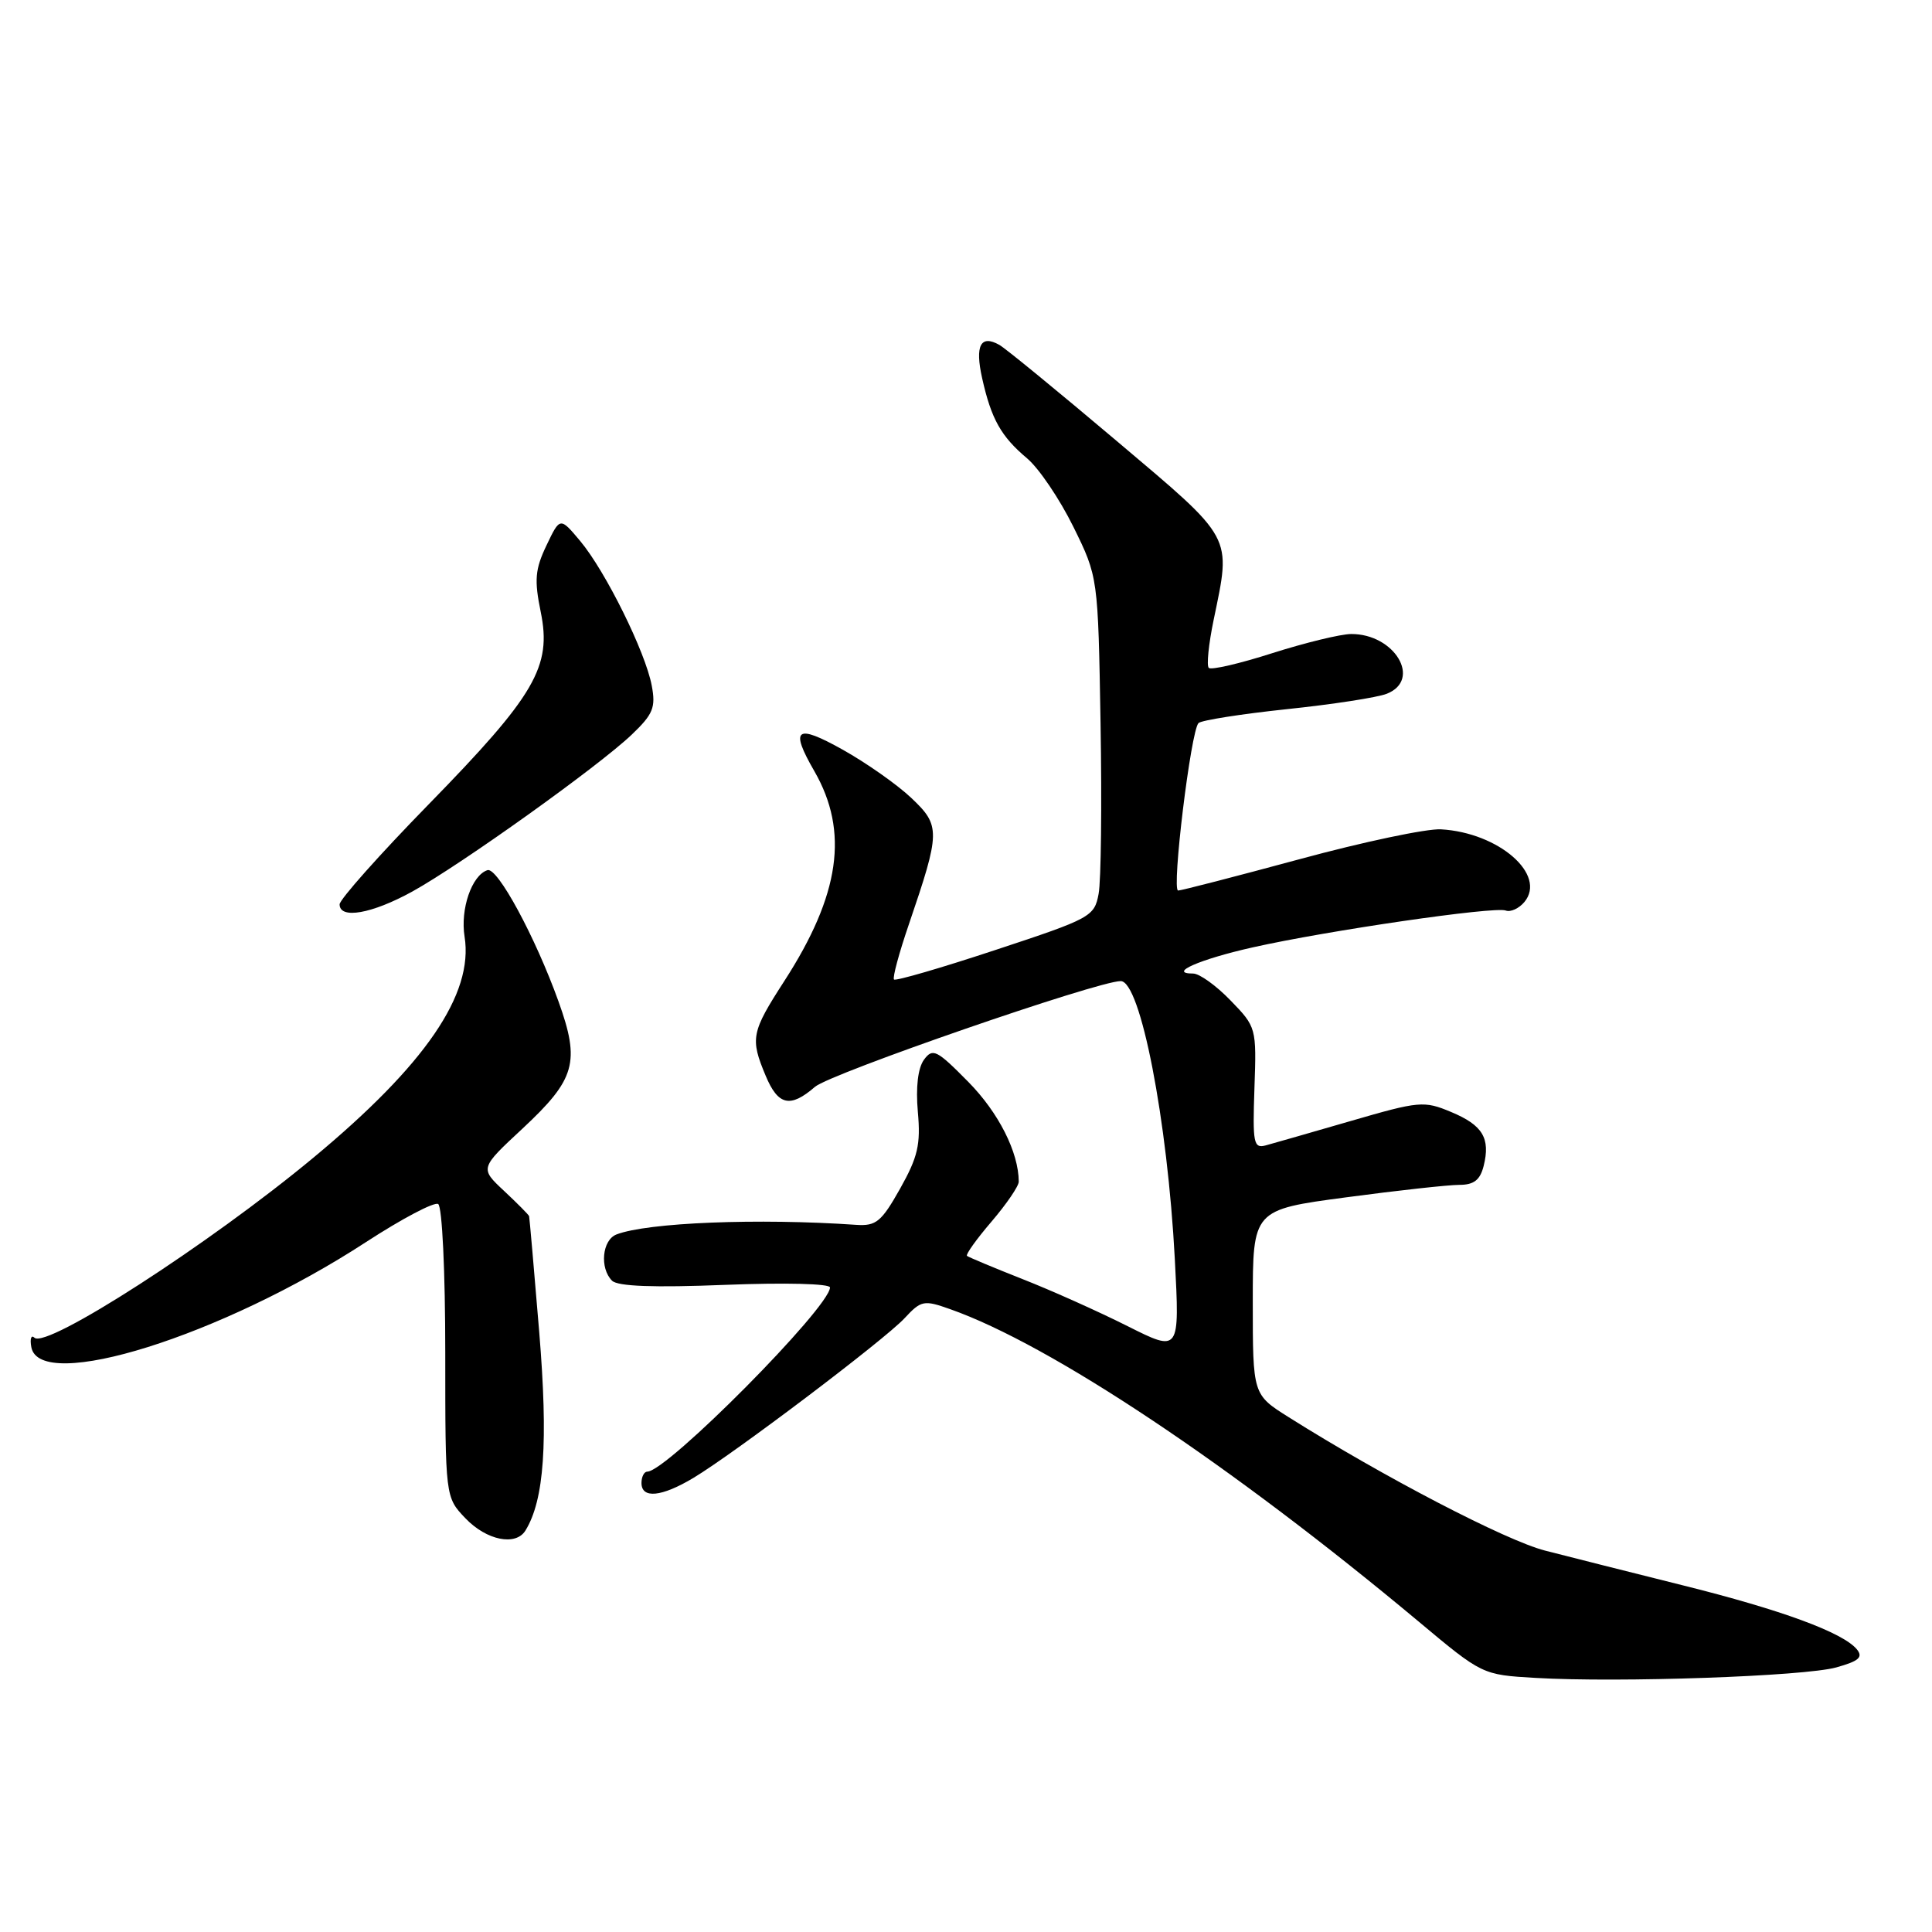 <?xml version="1.0" encoding="UTF-8" standalone="no"?>
<!DOCTYPE svg PUBLIC "-//W3C//DTD SVG 1.1//EN" "http://www.w3.org/Graphics/SVG/1.1/DTD/svg11.dtd" >
<svg xmlns="http://www.w3.org/2000/svg" xmlns:xlink="http://www.w3.org/1999/xlink" version="1.1" viewBox="0 0 256 256">
 <g >
 <path fill="currentColor"
d=" M 243.32 220.94 C 246.32 220.10 246.90 219.59 246.04 218.54 C 244.18 216.31 236.09 213.33 223.00 210.07 C 216.12 208.35 207.90 206.28 204.72 205.46 C 199.52 204.12 183.29 195.68 170.75 187.78 C 166.00 184.79 166.00 184.79 166.00 172.55 C 166.00 160.30 166.00 160.30 178.39 158.65 C 185.20 157.74 191.94 157.00 193.37 157.00 C 195.30 157.00 196.12 156.36 196.59 154.50 C 197.51 150.82 196.47 149.09 192.27 147.34 C 188.69 145.84 188.06 145.90 179.01 148.53 C 173.78 150.05 168.70 151.50 167.72 151.77 C 166.10 152.20 165.97 151.50 166.22 144.18 C 166.50 136.19 166.47 136.08 163.05 132.56 C 161.16 130.60 158.93 129.00 158.10 129.00 C 154.66 129.00 158.95 127.11 166.00 125.53 C 175.89 123.31 198.04 120.08 199.52 120.65 C 200.16 120.89 201.27 120.38 201.99 119.52 C 204.99 115.90 198.59 110.33 190.94 109.89 C 189.05 109.78 180.61 111.56 172.19 113.85 C 163.76 116.13 156.53 118.00 156.11 118.00 C 155.22 118.00 157.79 96.82 158.81 95.81 C 159.19 95.44 164.45 94.61 170.50 93.97 C 176.55 93.34 182.51 92.42 183.75 91.93 C 188.44 90.08 184.80 83.98 179.03 84.01 C 177.64 84.02 172.95 85.16 168.61 86.54 C 164.28 87.93 160.48 88.81 160.17 88.50 C 159.86 88.20 160.15 85.34 160.81 82.16 C 163.15 70.83 163.59 71.64 147.93 58.40 C 140.18 51.85 133.21 46.14 132.42 45.70 C 129.93 44.30 129.17 45.79 130.14 50.12 C 131.35 55.53 132.64 57.83 136.09 60.73 C 137.66 62.05 140.41 66.12 142.22 69.79 C 145.50 76.45 145.50 76.45 145.83 95.90 C 146.01 106.60 145.90 116.75 145.57 118.45 C 145.01 121.45 144.53 121.71 131.92 125.87 C 124.73 128.25 118.68 130.01 118.46 129.79 C 118.24 129.57 119.13 126.27 120.44 122.45 C 124.62 110.19 124.64 109.41 120.75 105.73 C 118.87 103.95 114.78 101.08 111.67 99.34 C 105.47 95.87 104.63 96.51 107.91 102.19 C 112.51 110.19 111.31 118.56 103.94 129.97 C 99.55 136.77 99.38 137.59 101.45 142.53 C 103.10 146.49 104.71 146.85 107.99 144.01 C 110.02 142.25 145.44 130.00 148.50 130.00 C 151.12 130.00 154.70 148.44 155.67 166.84 C 156.32 179.19 156.32 179.19 149.41 175.72 C 145.61 173.81 139.35 171.00 135.50 169.49 C 131.65 167.97 128.33 166.58 128.13 166.41 C 127.93 166.24 129.39 164.19 131.38 161.87 C 133.37 159.54 135.00 157.16 134.99 156.57 C 134.97 152.67 132.32 147.43 128.31 143.36 C 124.11 139.10 123.59 138.84 122.43 140.42 C 121.63 141.53 121.33 144.05 121.62 147.33 C 122.01 151.66 121.62 153.31 119.27 157.50 C 116.80 161.89 116.09 162.47 113.48 162.30 C 100.45 161.40 85.80 161.99 81.69 163.57 C 79.79 164.30 79.43 168.03 81.10 169.70 C 81.85 170.45 86.62 170.63 96.10 170.25 C 104.07 169.94 109.99 170.09 109.98 170.60 C 109.90 173.28 88.36 195.00 85.77 195.00 C 85.35 195.00 85.00 195.68 85.00 196.50 C 85.00 198.62 87.66 198.36 91.88 195.83 C 97.27 192.60 117.15 177.57 119.85 174.68 C 122.06 172.30 122.41 172.23 125.90 173.47 C 139.22 178.17 163.13 194.11 187.96 214.85 C 196.41 221.92 196.41 221.92 203.46 222.33 C 214.49 222.98 239.10 222.12 243.32 220.94 Z  M 69.62 202.81 C 72.12 198.76 72.65 191.08 71.45 176.50 C 70.77 168.25 70.16 161.34 70.11 161.15 C 70.05 160.96 68.55 159.45 66.79 157.80 C 63.58 154.80 63.58 154.80 69.24 149.54 C 76.26 142.99 76.90 140.76 74.01 132.71 C 70.93 124.14 65.91 114.86 64.59 115.30 C 62.51 115.98 60.97 120.46 61.56 124.12 C 62.77 131.73 56.36 141.10 41.50 153.42 C 27.75 164.84 6.13 178.78 4.56 177.25 C 4.13 176.84 3.95 177.40 4.15 178.50 C 5.27 184.60 29.42 177.02 48.50 164.58 C 53.25 161.49 57.55 159.22 58.06 159.54 C 58.59 159.87 59.00 168.45 59.00 179.25 C 59.00 198.39 59.00 198.39 61.69 201.20 C 64.47 204.10 68.33 204.89 69.62 202.81 Z  M 54.62 118.14 C 61.04 114.60 79.32 101.53 83.70 97.35 C 86.54 94.64 86.91 93.75 86.36 90.85 C 85.53 86.40 80.24 75.71 76.89 71.70 C 74.21 68.50 74.21 68.50 72.41 72.27 C 70.90 75.44 70.78 76.84 71.65 81.09 C 73.13 88.33 70.93 92.11 56.80 106.58 C 50.31 113.22 45.00 119.19 45.00 119.83 C 45.00 121.84 49.28 121.08 54.62 118.14 Z "/>
</g>
</svg>